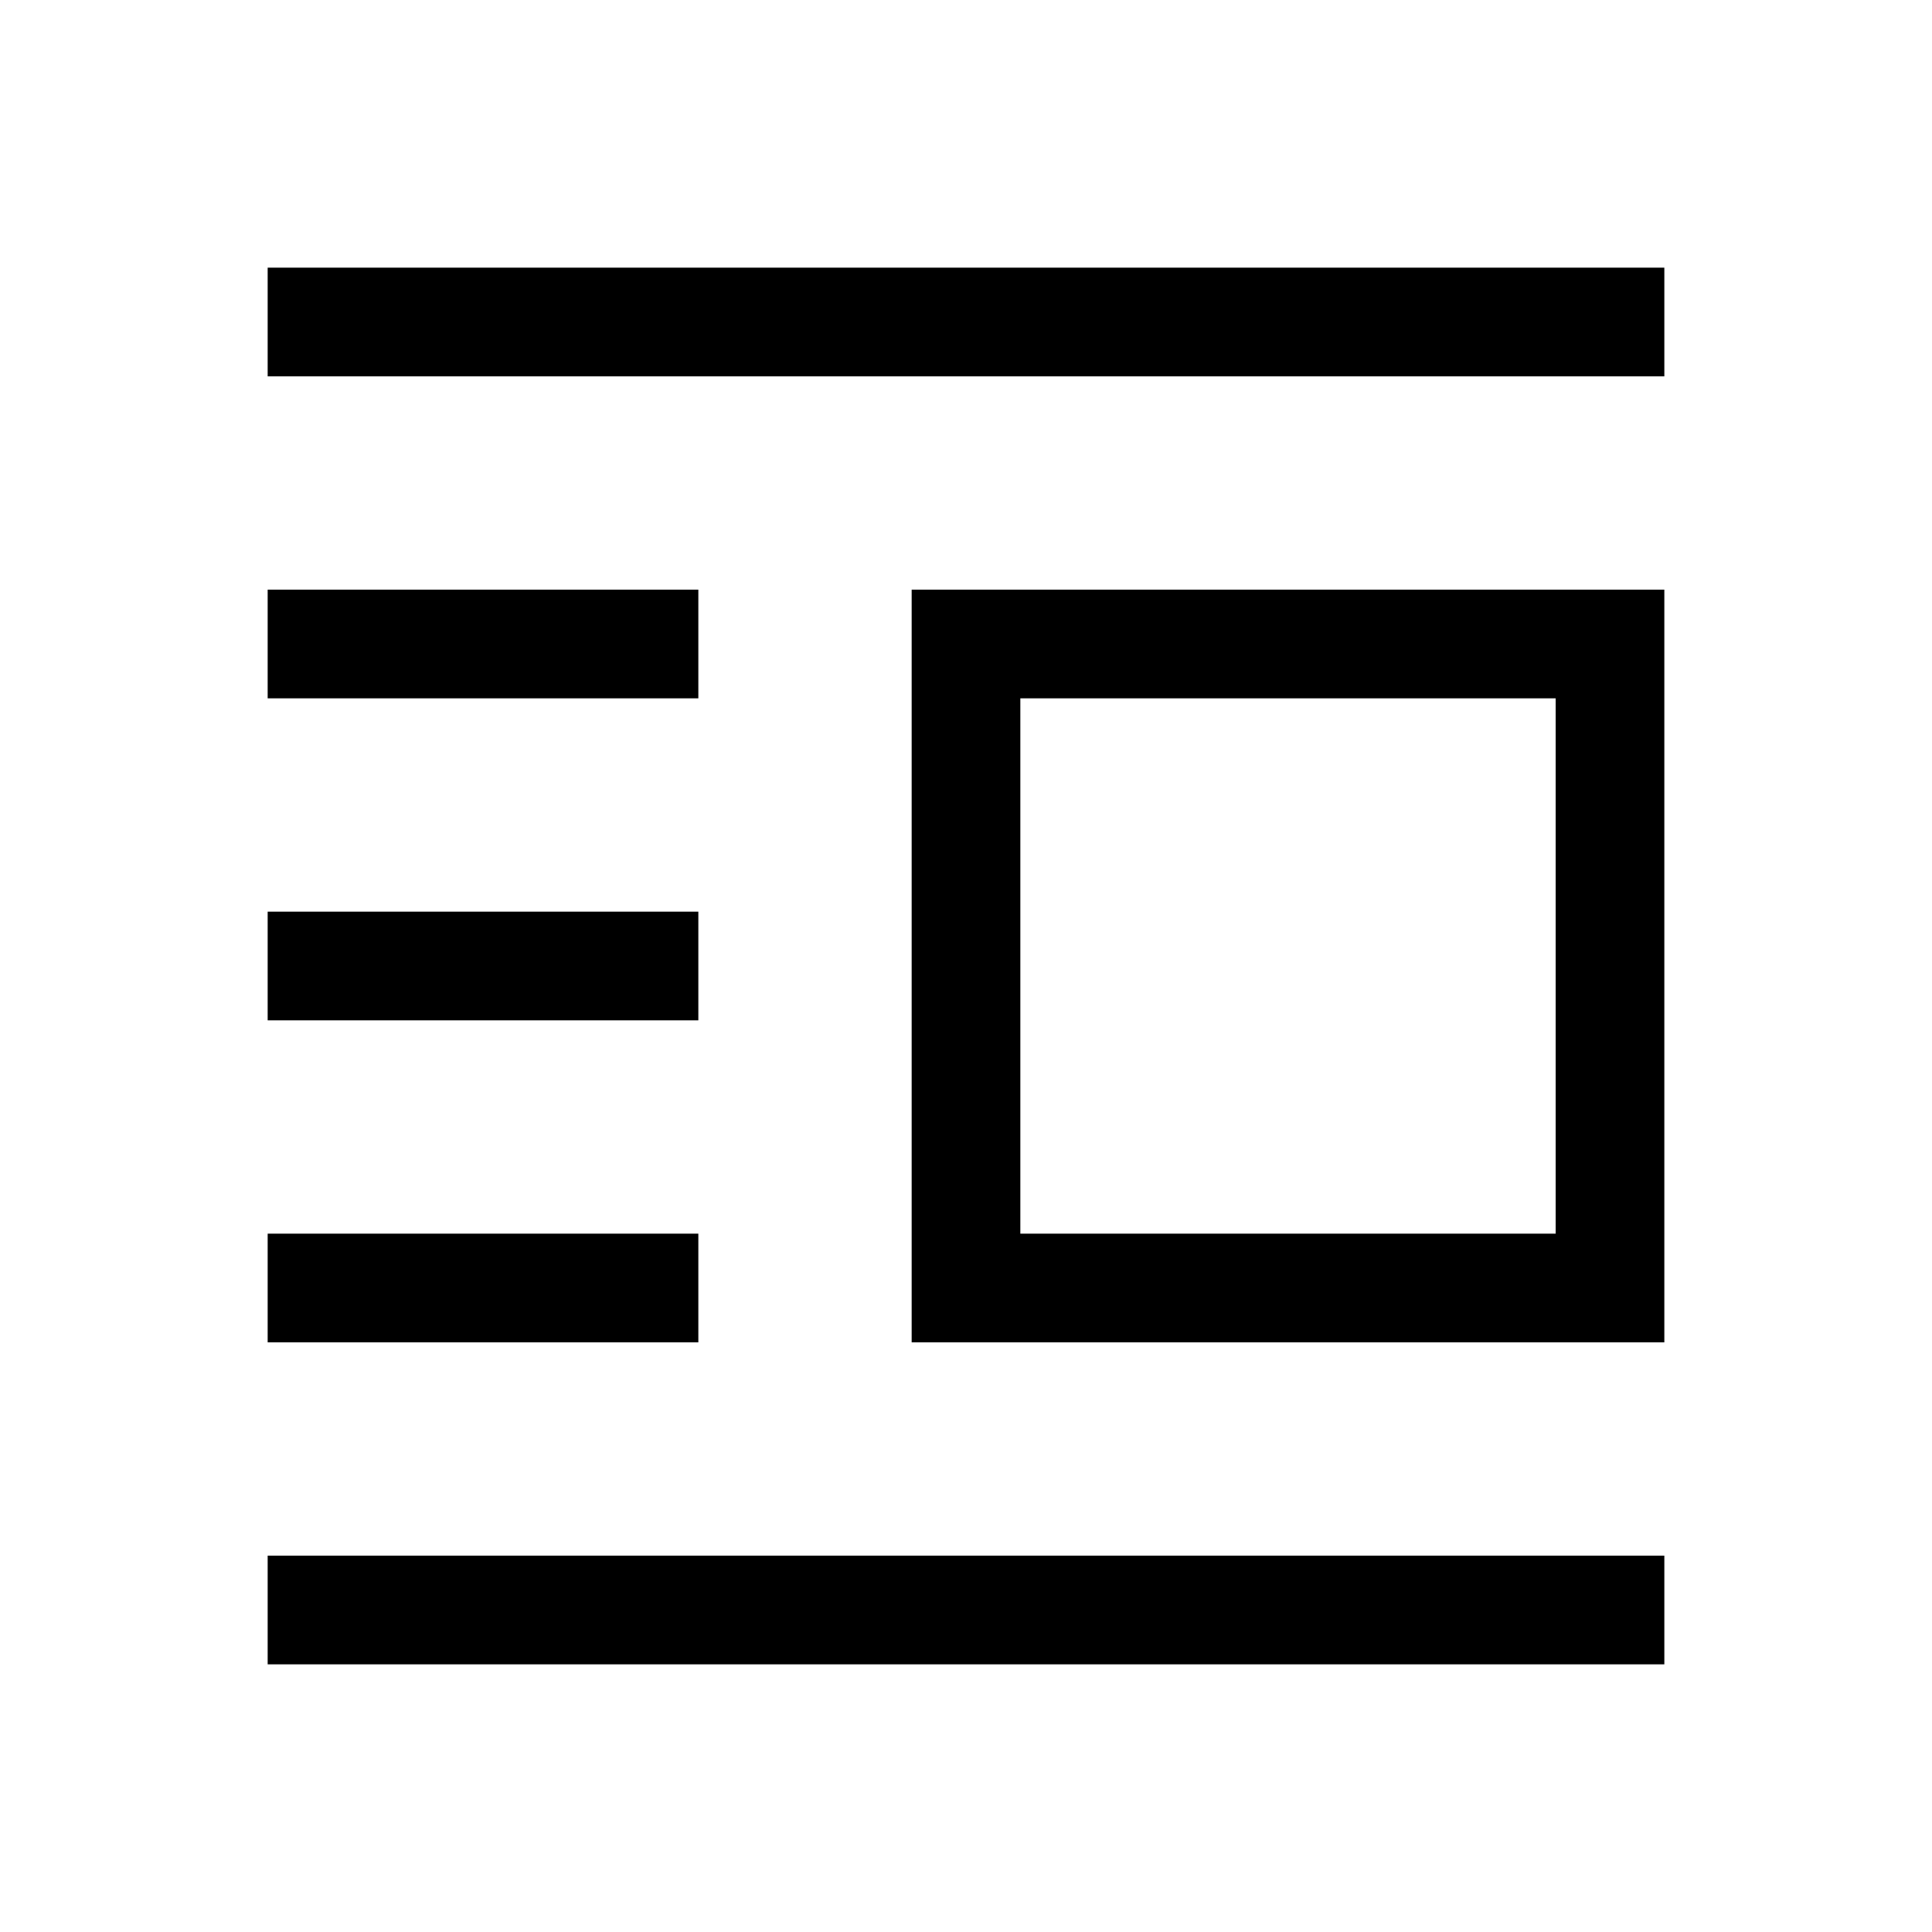 <svg xmlns="http://www.w3.org/2000/svg" height="24" width="24"><path d="M3.325 20.675v-1.35h17.35v1.35Zm0-4v-1.35h5.35v1.35Zm0-4v-1.35h5.35v1.35Zm0-4v-1.35h5.35v1.35Zm0-4v-1.35h17.35v1.35Zm8 12v-9.35h9.35v9.35Zm1.35-1.35h6.65v-6.65h-6.65Z"/></svg>